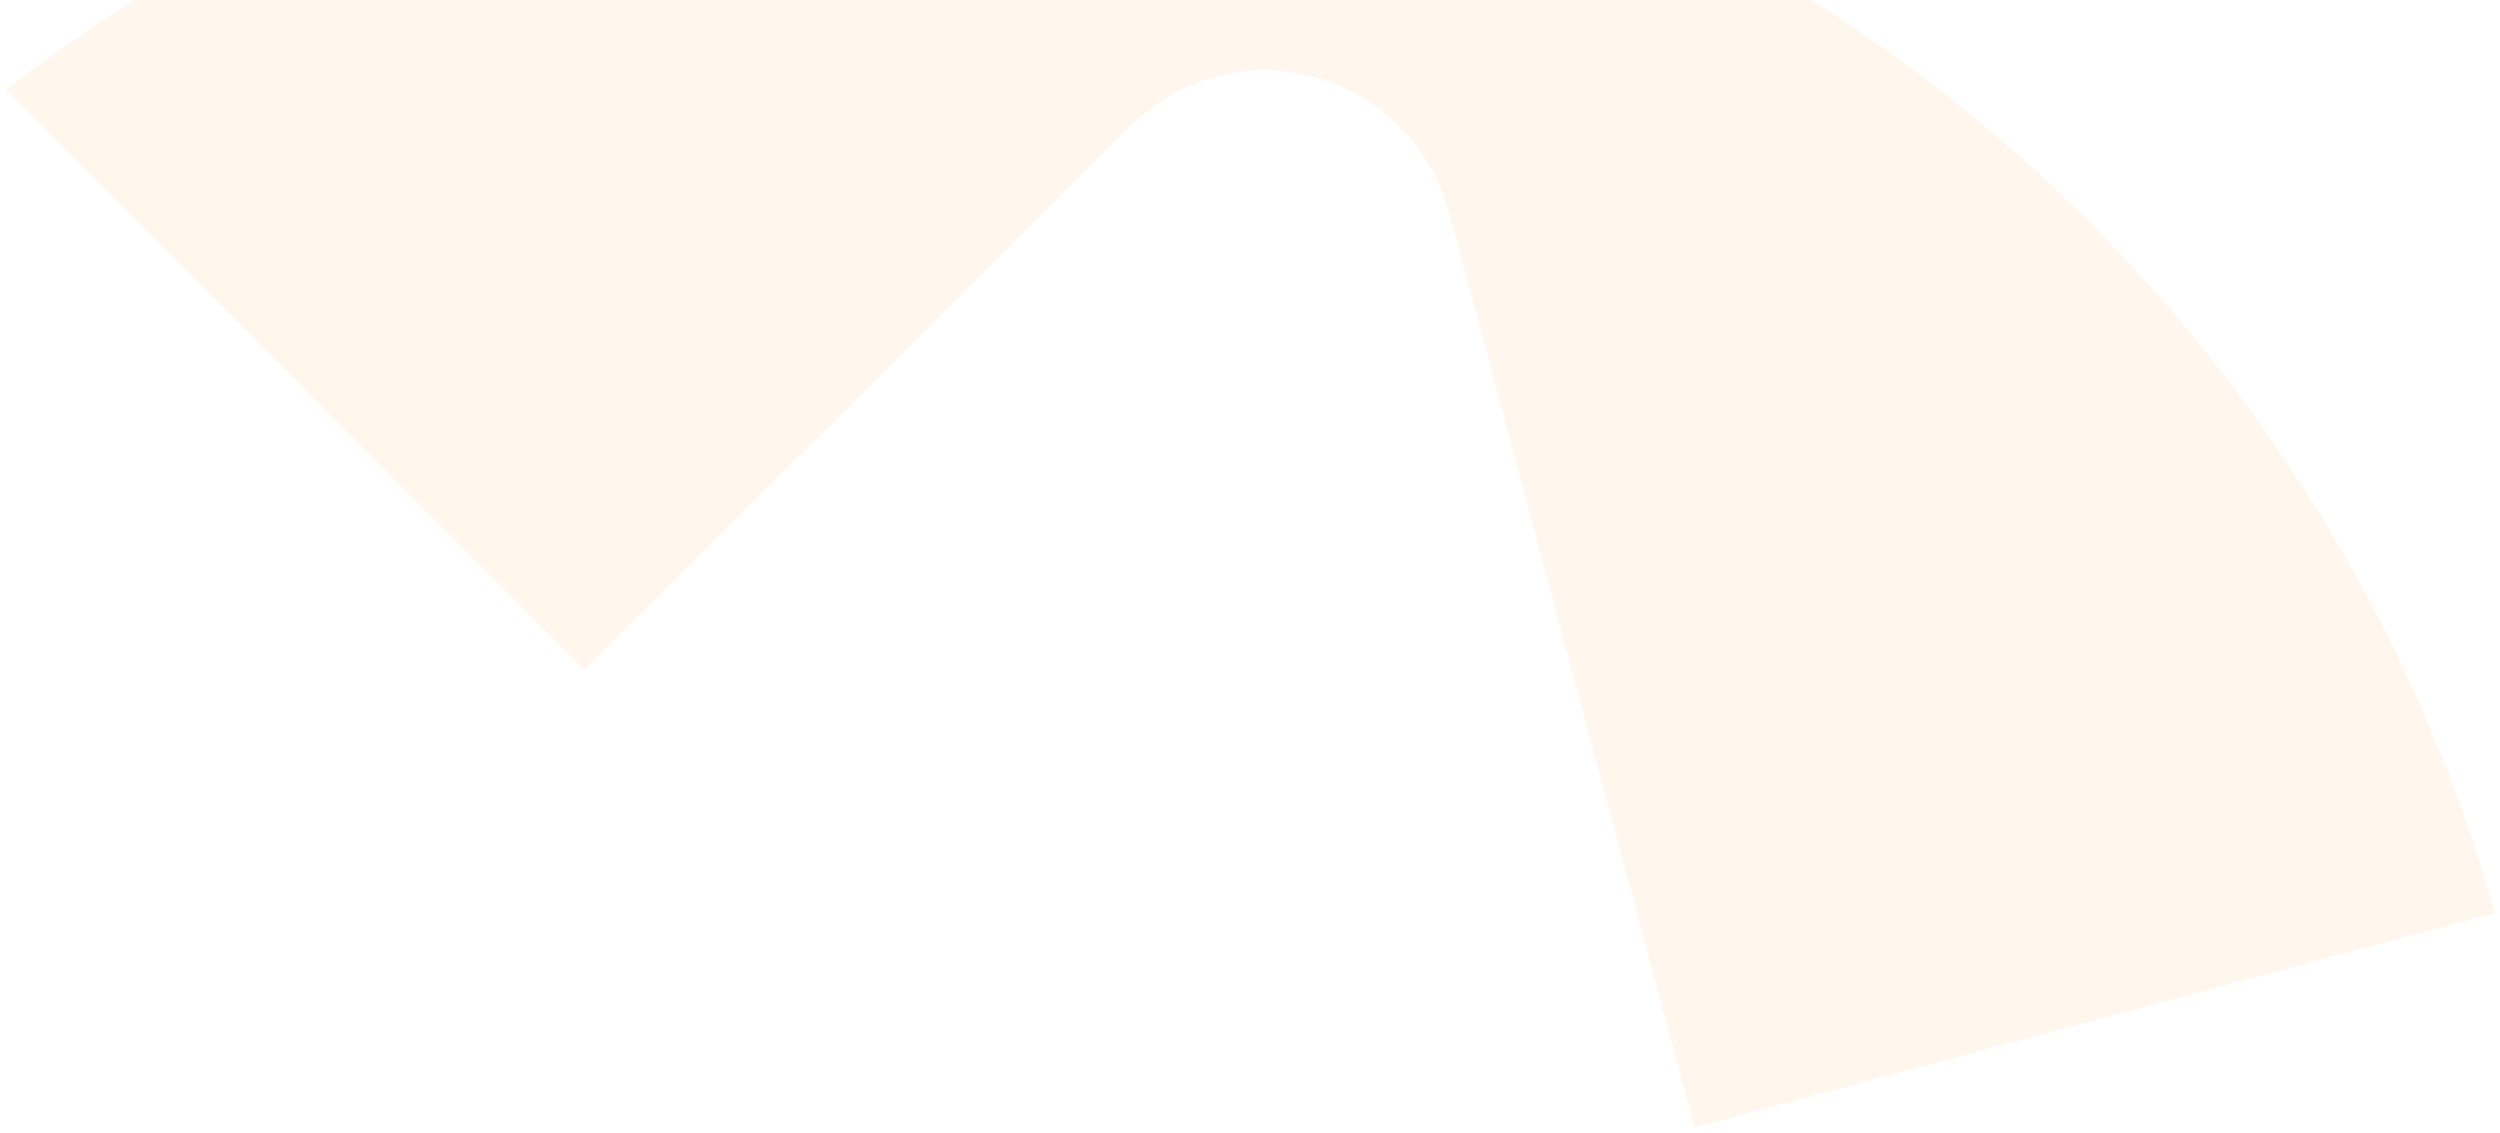 <svg width="289" height="131" viewBox="0 0 289 131" fill="none" xmlns="http://www.w3.org/2000/svg">
<path opacity="0.07" d="M159.329 -21.785C132.171 -29.027 103.736 -29.893 76.228 -24.315C48.721 -18.736 22.879 -6.864 0.705 10.384L67.537 77.453L130.612 14.619C133.346 11.87 136.754 9.896 140.494 8.894C144.233 7.892 148.172 7.898 151.914 8.911C155.599 9.907 158.967 11.846 161.689 14.538C164.411 17.23 166.394 20.583 167.446 24.27L195.867 130.34L288.426 105.538C279.727 74.908 263.248 47.06 240.612 24.734C217.975 2.409 189.962 -13.623 159.329 -21.785Z" fill="#FF8A0A"/>
</svg>
